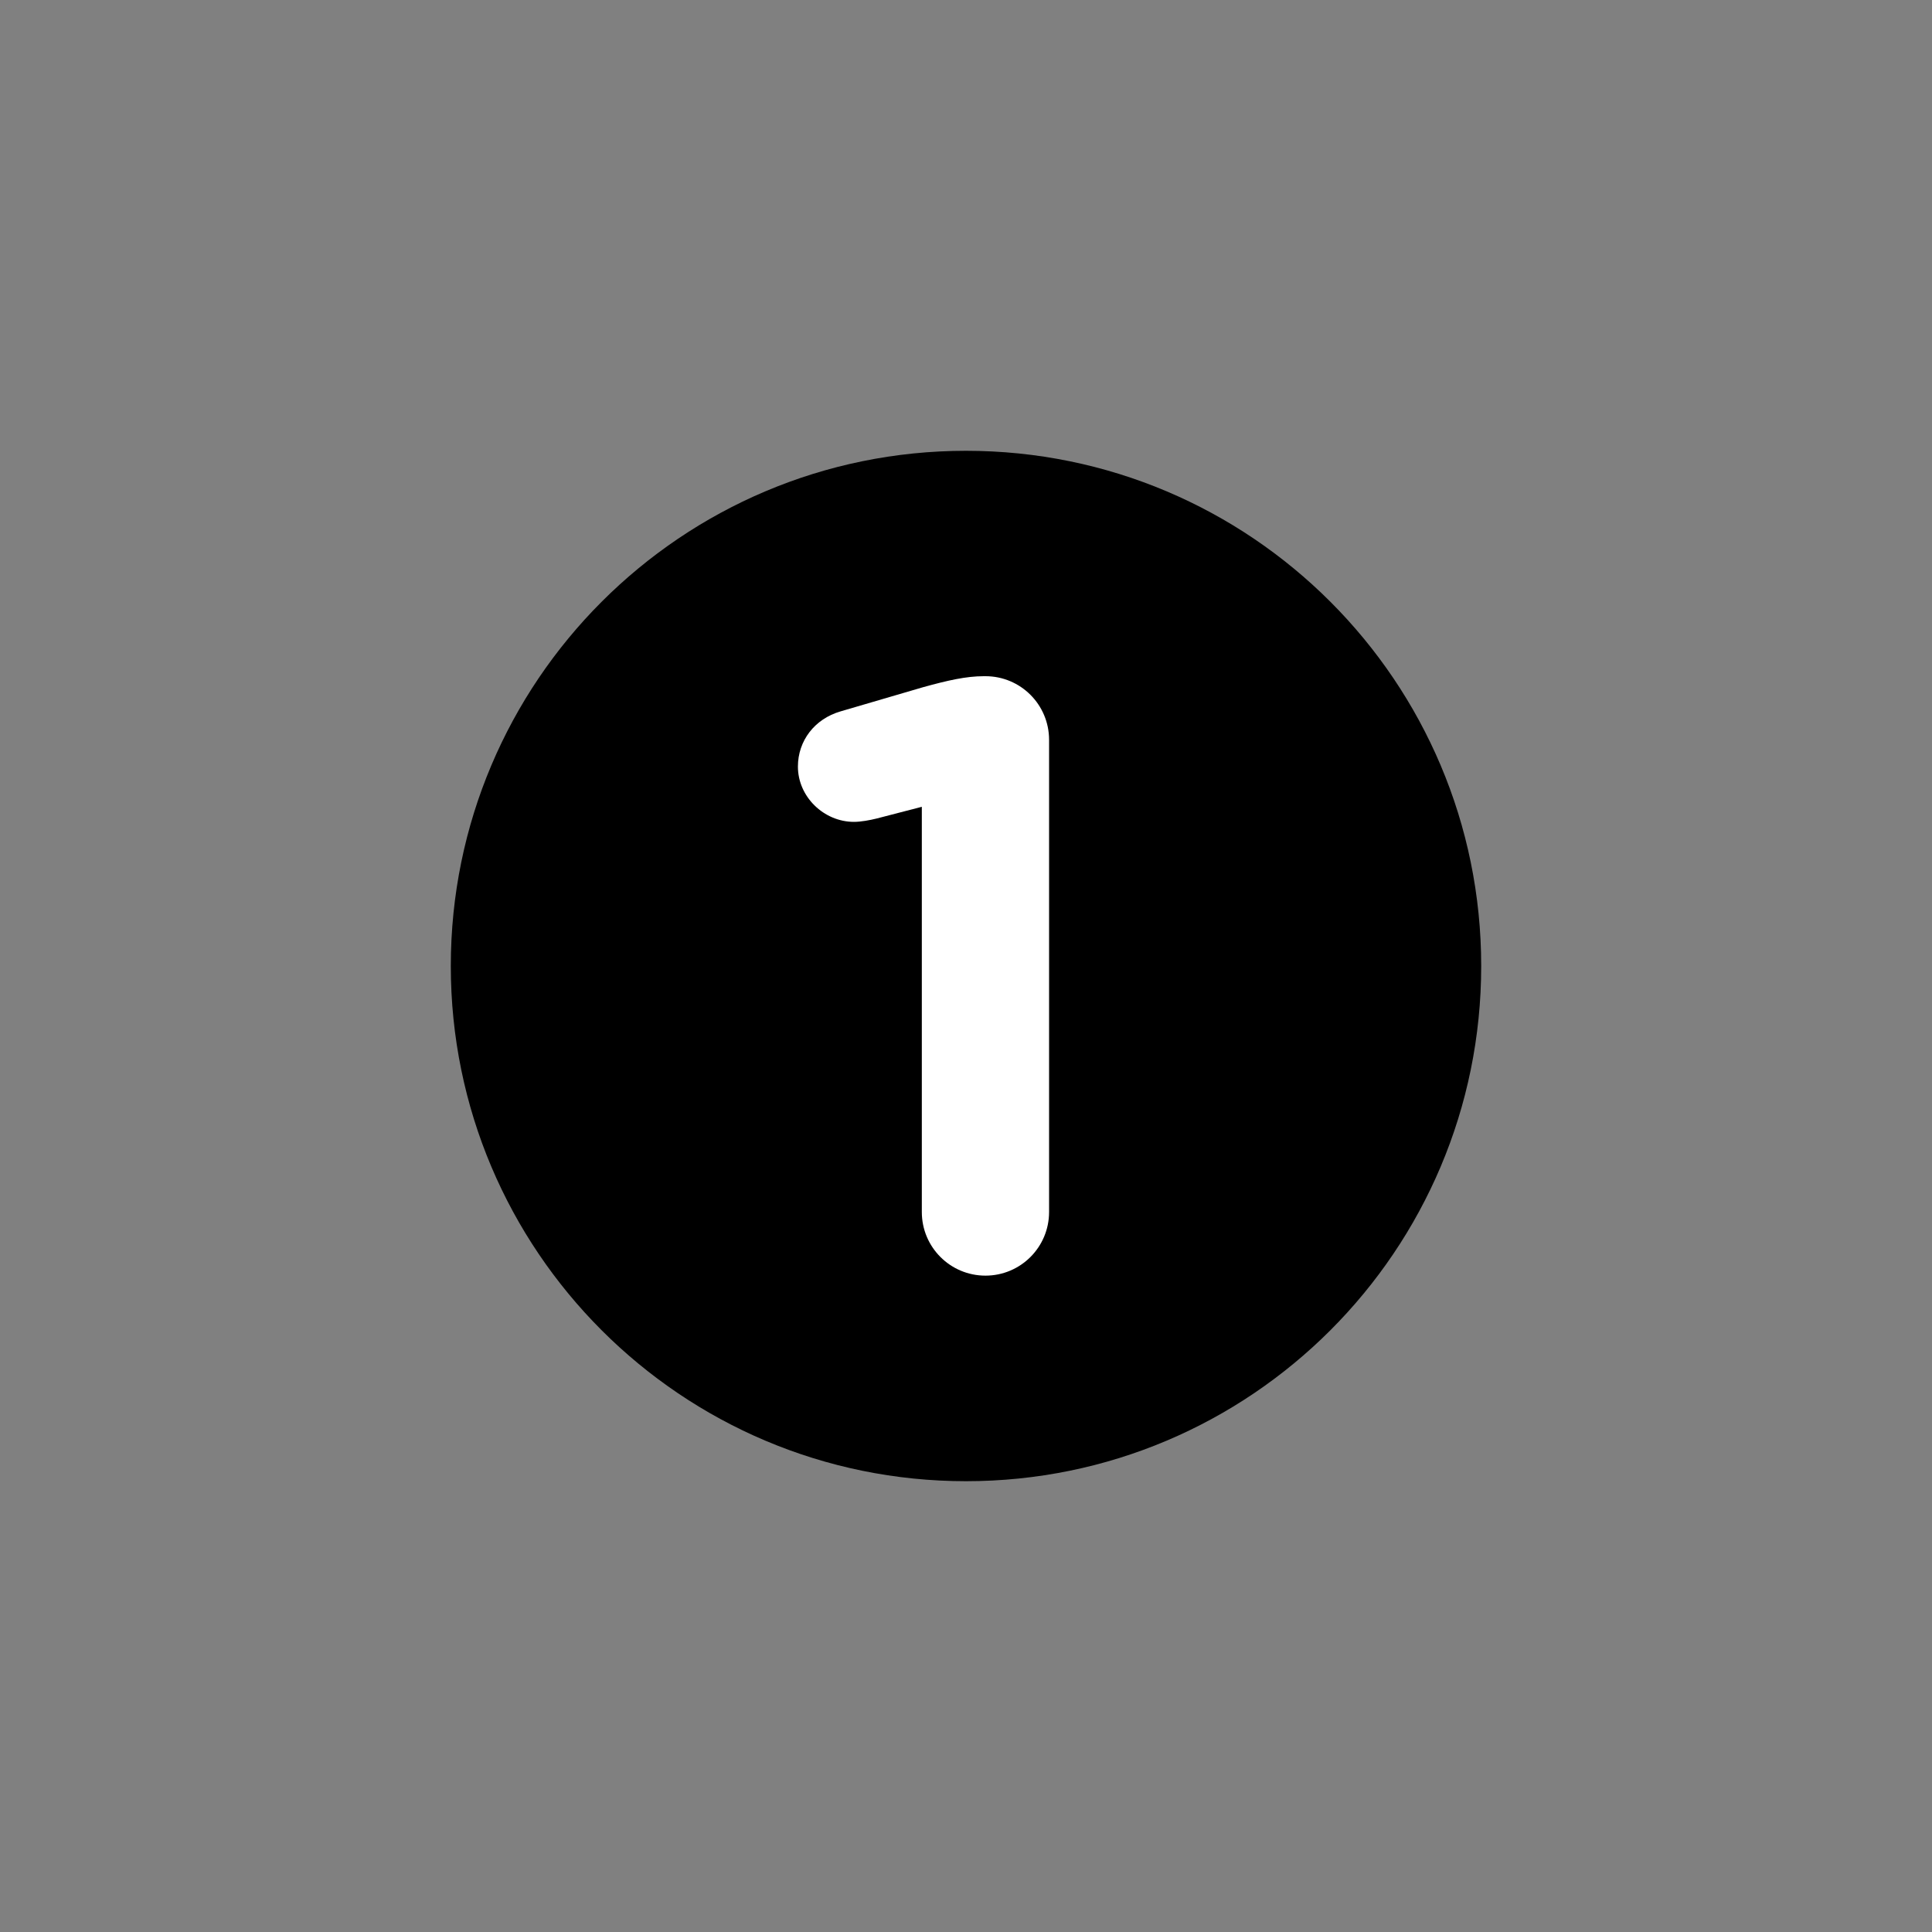 <?xml version="1.0" encoding="UTF-8" standalone="no"?>
<svg width="30px" height="30px" viewBox="0 0 30 30" version="1.1" xmlns="http://www.w3.org/2000/svg" xmlns:xlink="http://www.w3.org/1999/xlink">
    <rect x="0" y="0" width="30" height="30" fill="#808080" stroke="none"/>
    <!-- Generator: Sketch 3.7.2 (28276) - http://www.bohemiancoding.com/sketch -->
    <title>numbered</title>
    <desc>Created with Sketch.</desc>
    <defs></defs>
    <g id="Page-1" stroke="none" stroke-width="1" fill="none" fill-rule="evenodd">
        <g id="numbered">
            <path d="M15,7 C10.582,7 7,10.582 7,15 C7,19.419 10.582,23 15,23 C19.419,23 23,19.419 23,15 C23,10.582 19.419,7 15,7 L15,7 Z" id="deletecircle" fill="#000000"></path>
            <path d="M14.314,18.82 C14.314,19.366 14.756,19.808 15.302,19.808 C15.848,19.808 16.29,19.366 16.29,18.82 L16.29,11.488 C16.29,10.942 15.848,10.5 15.302,10.5 L15.276,10.5 C15.003,10.5 14.717,10.565 14.34,10.669 L13.053,11.046 C12.65,11.163 12.39,11.501 12.39,11.904 C12.39,12.372 12.793,12.762 13.261,12.762 C13.365,12.762 13.508,12.736 13.612,12.71 L14.314,12.528 L14.314,18.82 Z" id="1" fill="#FFFFFF"></path>
        </g>
    </g>
</svg>